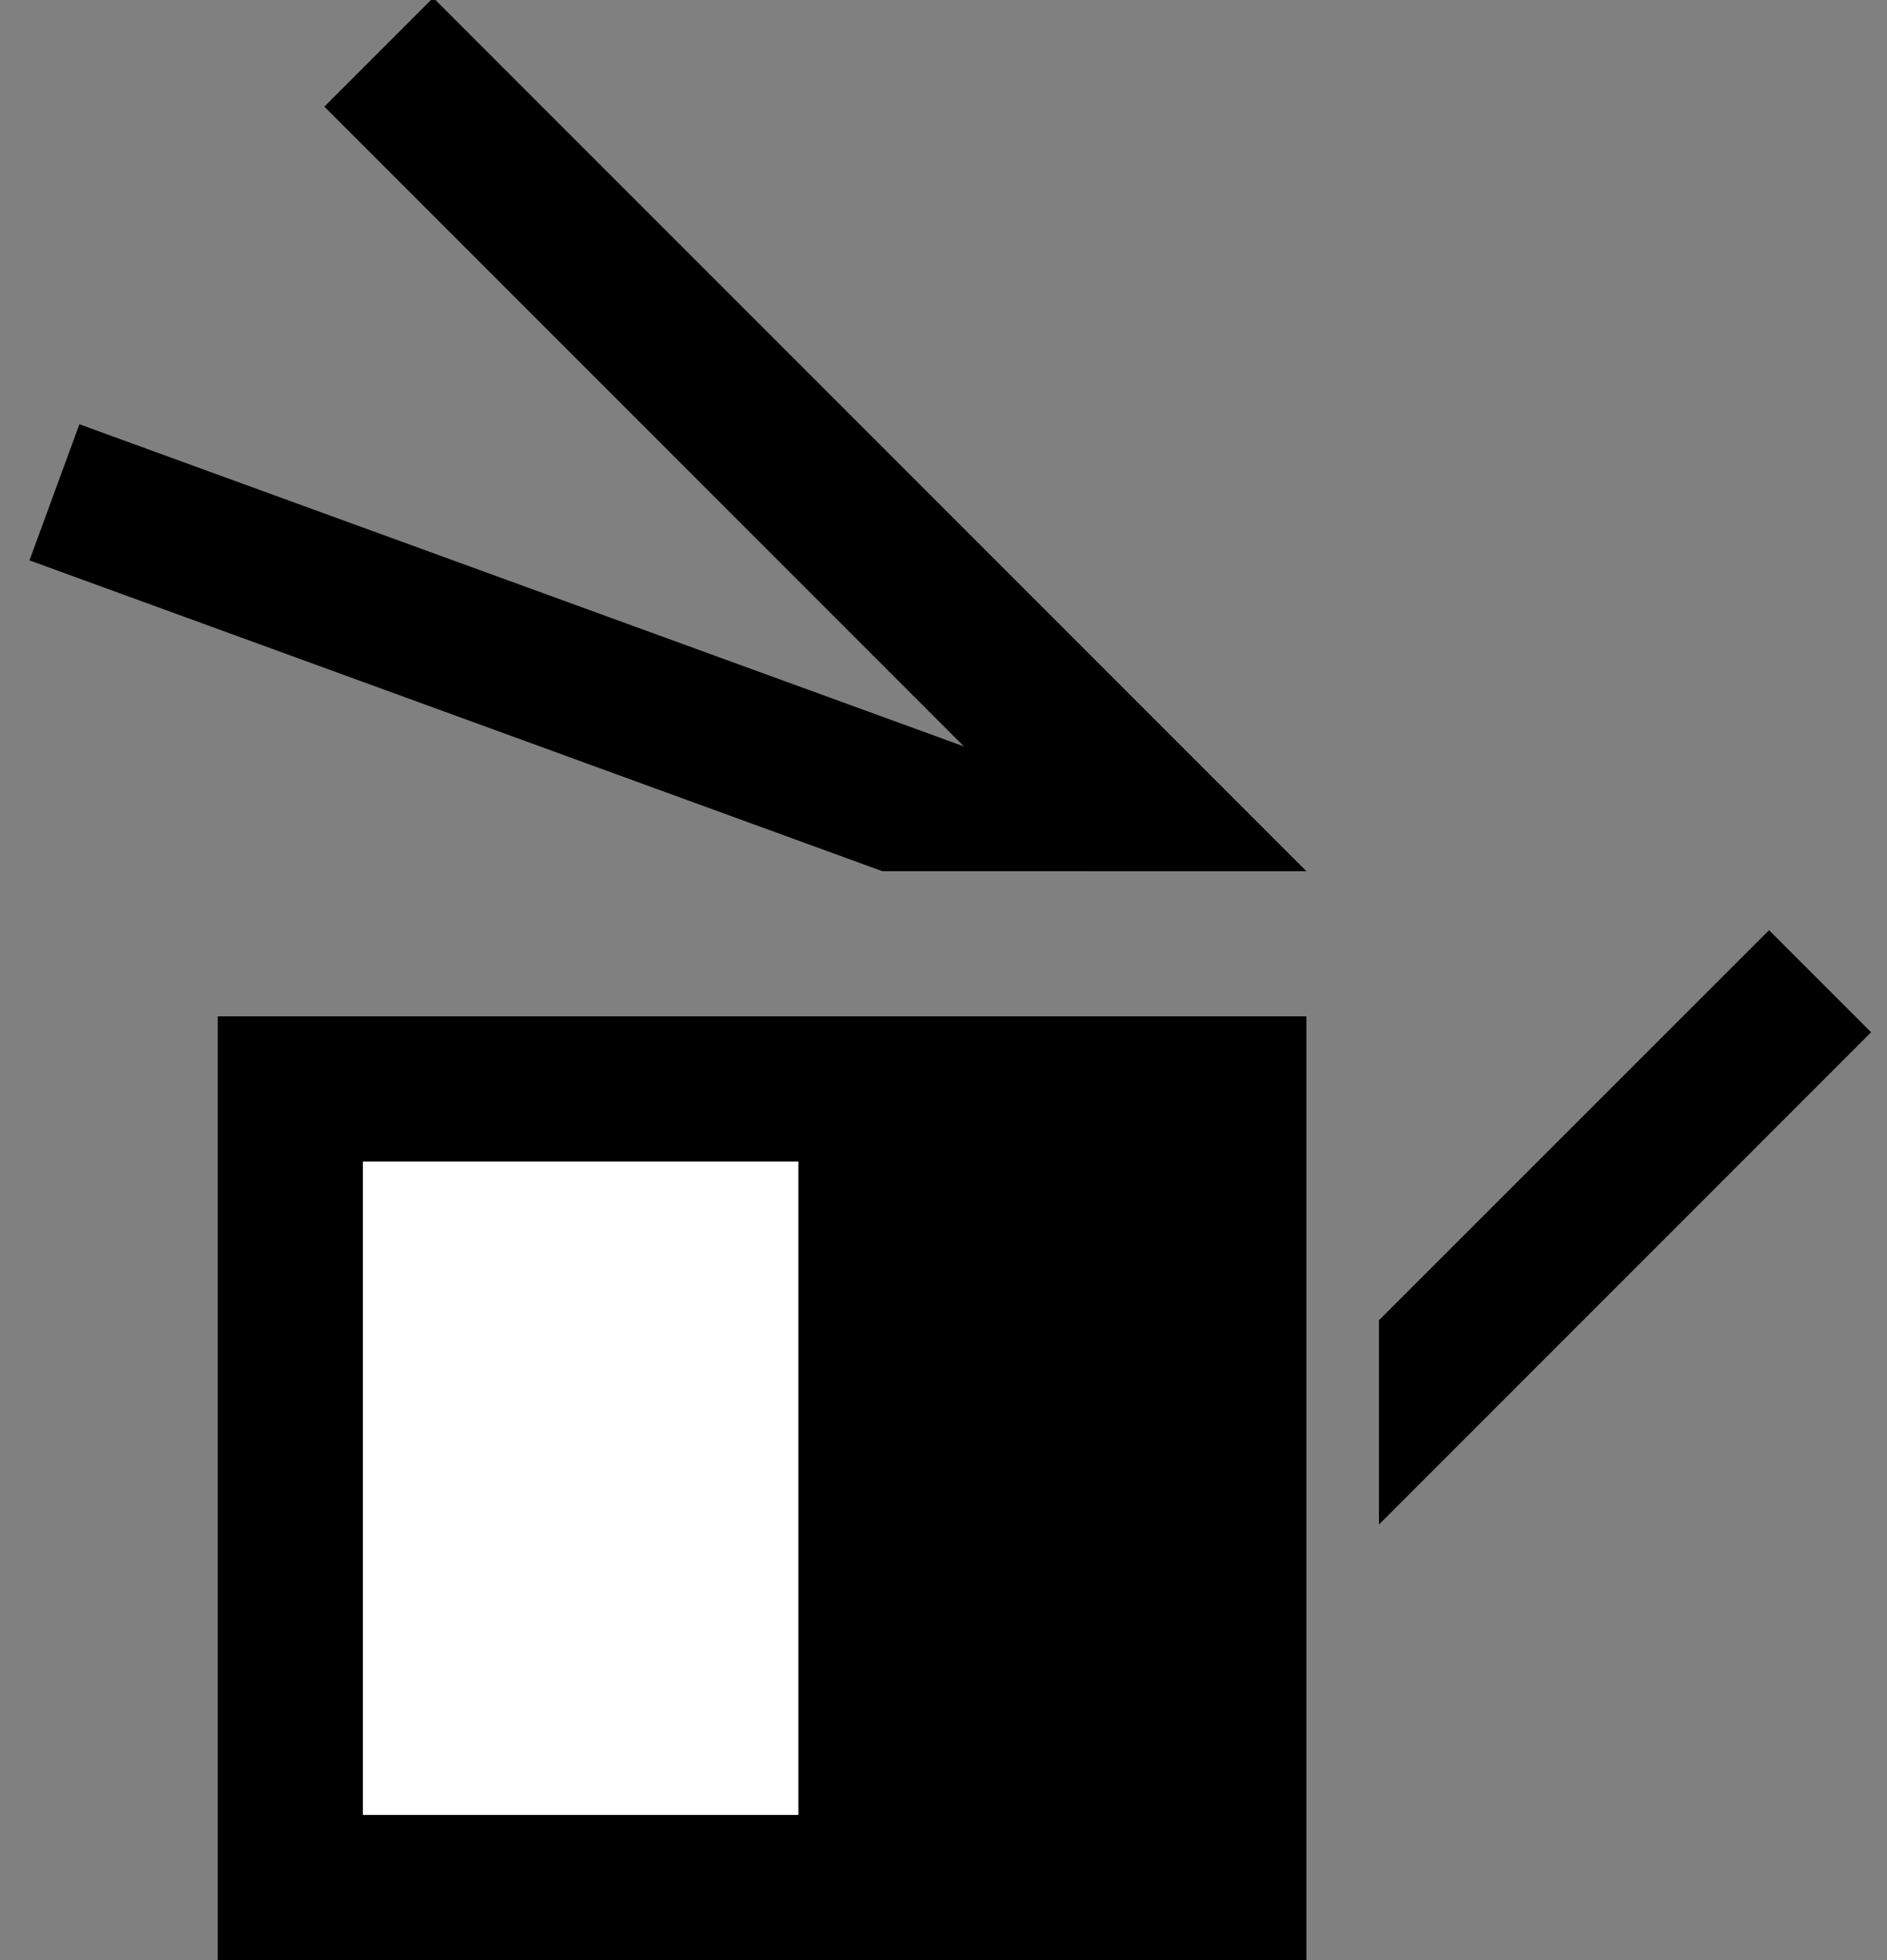 <svg xmlns="http://www.w3.org/2000/svg" width="26" height="27" version="1.0"><rect width="100%" height="100%" fill="#808080" stroke="none"/><path d="M3 14h15v13H3z"/><path fill="#fff" d="M5 16h6v9H5z"/><path d="M5.969-.031l-1.5 1.5L15 12h3L5.969-.031z"/><path d="M1.094 5.844L.406 7.719 12.156 12H18L1.094 5.844zM24.375 12.813L19 18.186V21l6.781-6.781-1.406-1.406z"/></svg>